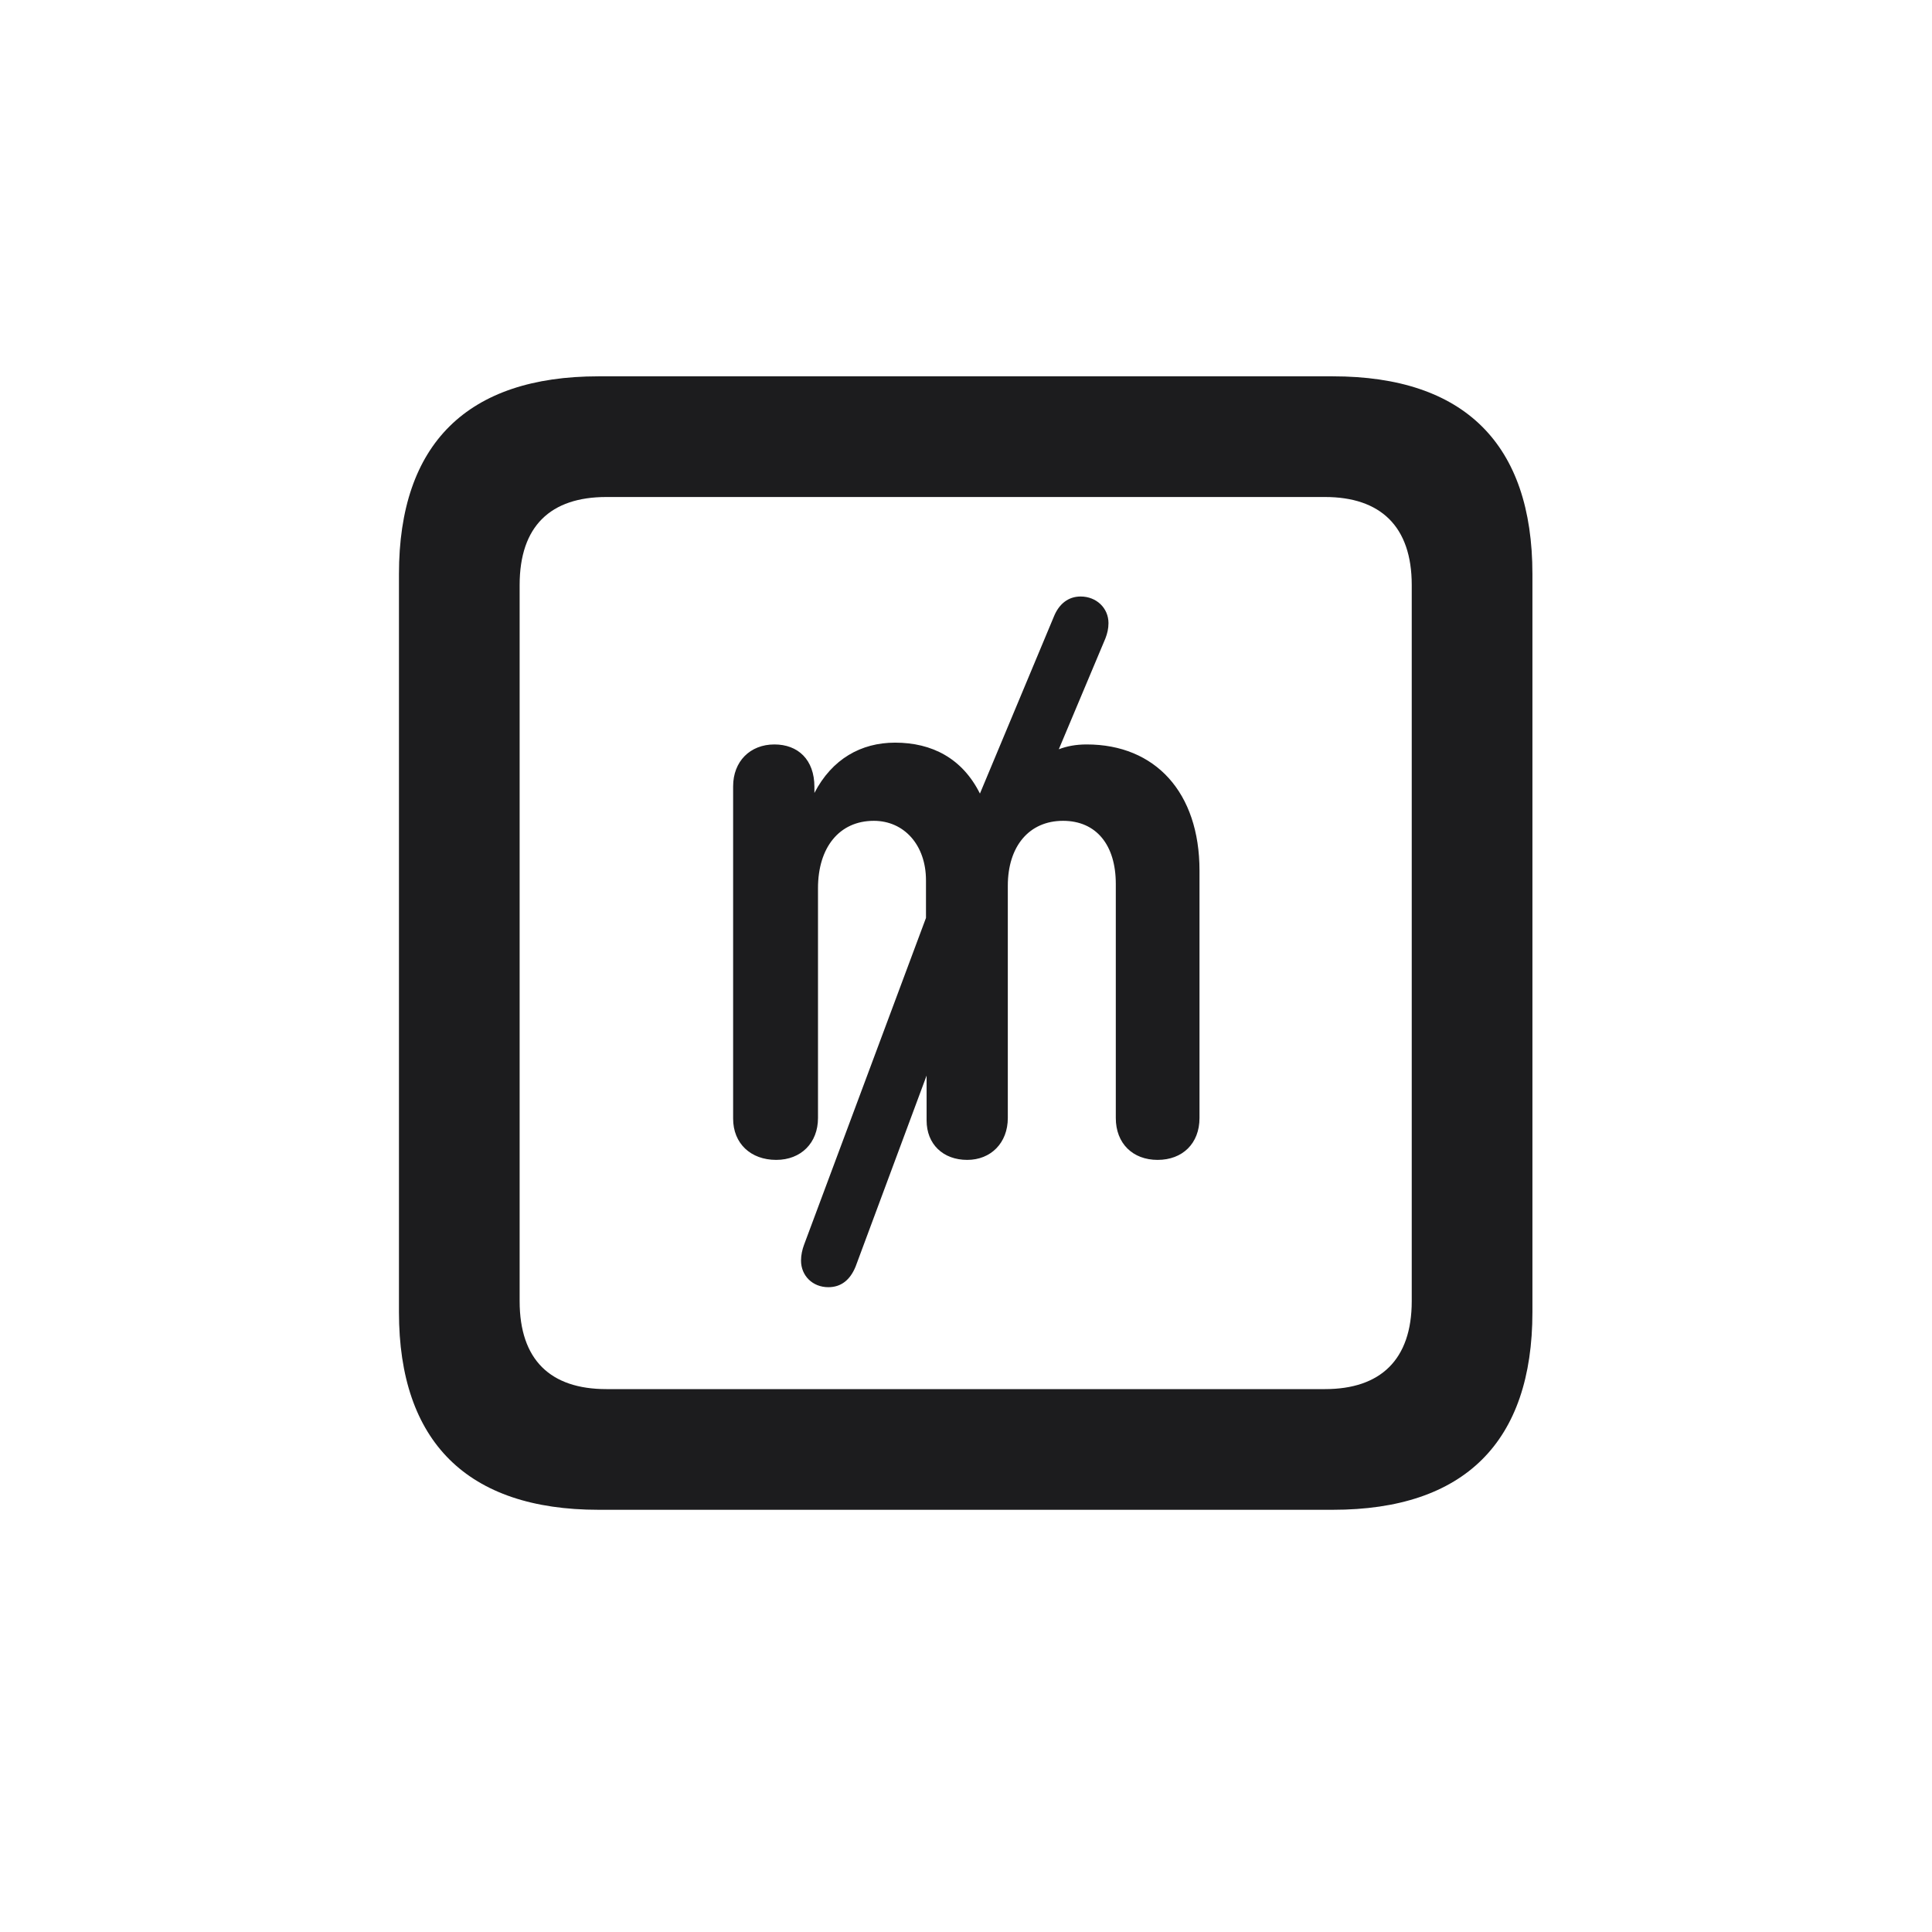 <svg width="28" height="28" viewBox="0 0 28 28" fill="none" xmlns="http://www.w3.org/2000/svg">
<path d="M8.674 21.881H19.317C21.225 21.881 22.209 20.896 22.209 19.016V8.319C22.209 6.438 21.225 5.454 19.317 5.454H8.674C6.775 5.454 5.782 6.43 5.782 8.319V19.016C5.782 20.896 6.775 21.881 8.674 21.881ZM8.788 20.132C7.979 20.132 7.531 19.71 7.531 18.857V8.478C7.531 7.625 7.979 7.203 8.788 7.203H19.203C20.003 7.203 20.46 7.625 20.46 8.478V18.857C20.46 19.71 20.003 20.132 19.203 20.132H8.788ZM10.625 16.212C10.625 16.572 10.88 16.81 11.249 16.81C11.609 16.81 11.855 16.564 11.855 16.203V12.872C11.855 12.283 12.163 11.896 12.664 11.896C13.104 11.896 13.42 12.248 13.42 12.758V13.303L11.653 18.04C11.627 18.11 11.609 18.189 11.609 18.269C11.609 18.488 11.776 18.655 12.005 18.655C12.19 18.655 12.321 18.55 12.4 18.356L13.429 15.588V16.238C13.429 16.581 13.666 16.81 14.018 16.81C14.36 16.81 14.606 16.564 14.606 16.203V12.837C14.606 12.266 14.914 11.896 15.406 11.896C15.89 11.896 16.171 12.248 16.171 12.81V16.203C16.171 16.572 16.417 16.81 16.777 16.81C17.138 16.81 17.384 16.572 17.384 16.203V12.617C17.384 11.483 16.742 10.789 15.749 10.789C15.591 10.789 15.459 10.815 15.345 10.859L16.021 9.251C16.048 9.181 16.065 9.11 16.065 9.031C16.065 8.812 15.89 8.645 15.661 8.645C15.477 8.645 15.345 8.759 15.274 8.935L14.202 11.501C13.947 10.991 13.508 10.763 12.972 10.763C12.479 10.763 12.058 11 11.803 11.492V11.404C11.803 11.009 11.565 10.789 11.223 10.789C10.871 10.789 10.625 11.035 10.625 11.396V16.212Z" fill="#1C1C1E"/>
</svg>
